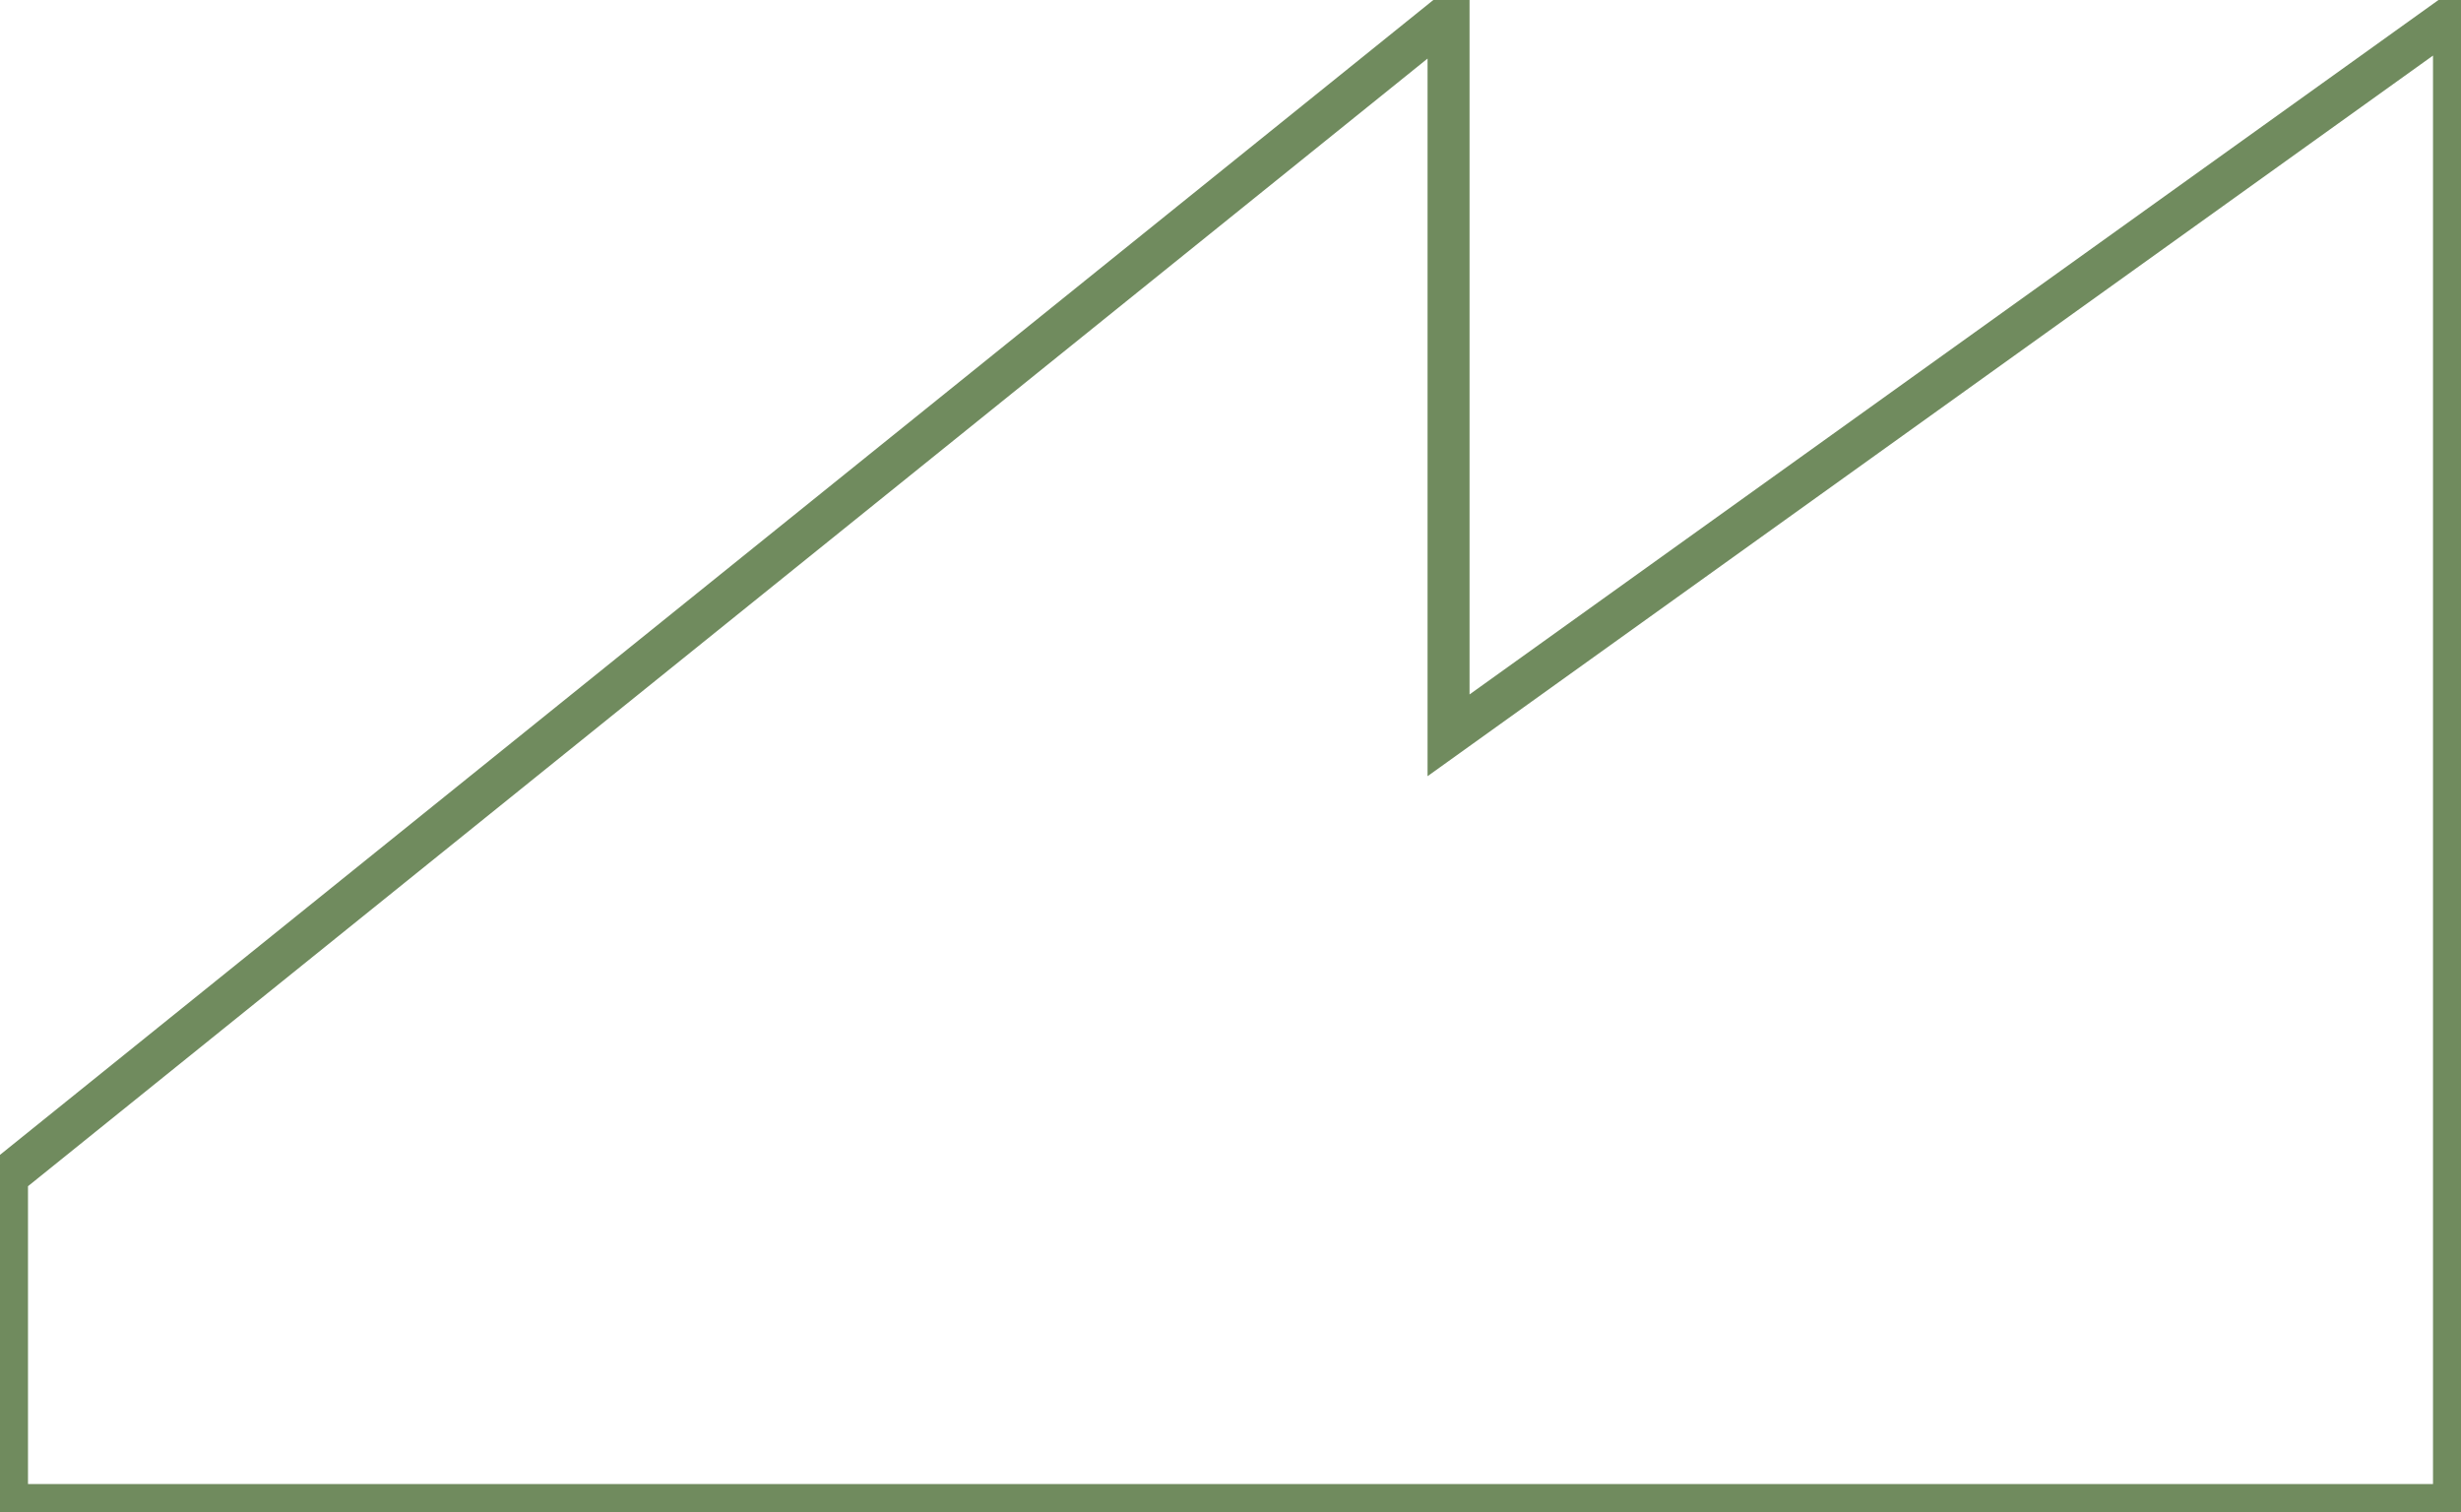 <?xml version="1.0" encoding="UTF-8"?>
<svg id="Capa_2" data-name="Capa 2" xmlns="http://www.w3.org/2000/svg" viewBox="0 0 175.84 108.04">
  <defs>
    <style>
      .cls-1 {
      fill: none;
      stroke: #708b5e;
      stroke-miterlimit: 10;
      stroke-width: 3px;

      }
    </style>
  </defs>
  <g id="Capa_1-2" data-name="Capa 1">
    <polygon class="cls-1"
      points="103.5 1.05 103.5 52.54 175.34 1.05 175.34 107.54 .5 107.54 .5 84.04 103.5 1.05" />
  </g>
</svg>